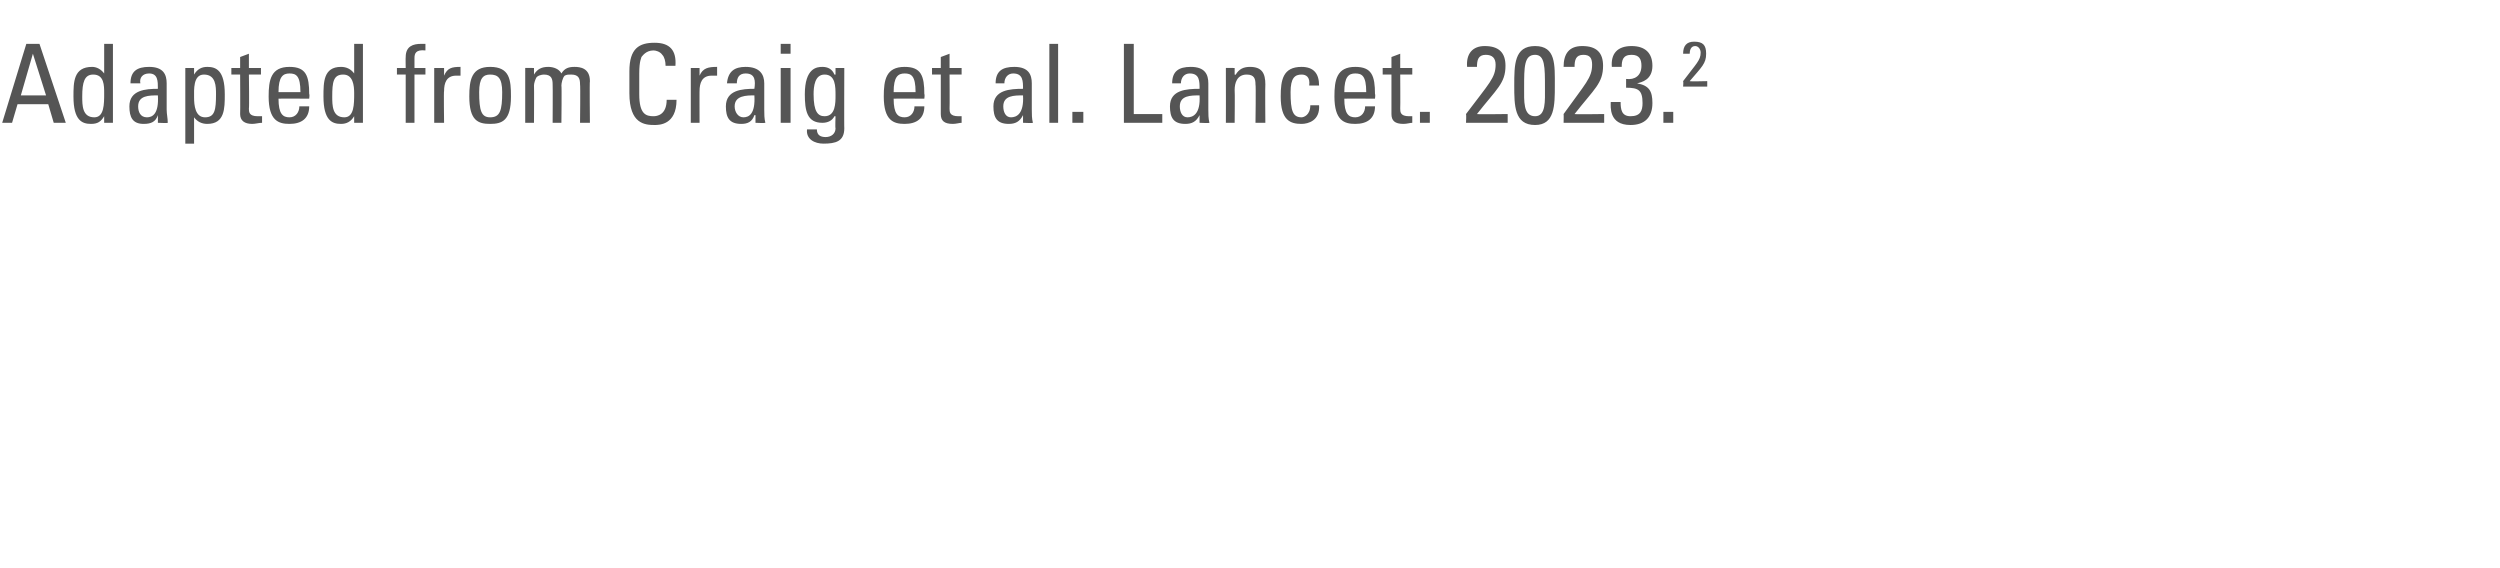 <?xml version="1.0" standalone="no"?><!DOCTYPE svg PUBLIC "-//W3C//DTD SVG 1.1//EN" "http://www.w3.org/Graphics/SVG/1.1/DTD/svg11.dtd"><svg xmlns="http://www.w3.org/2000/svg" version="1.1" width="228px" height="51.8px" viewBox="0 -4 228 51.8" style="top:-4px">  <desc>Adapted from Craig et al. Lancet. 2023.2</desc>  <defs/>  <g id="Polygon198196">    <path d="M 2.4 0 L 3.6 0 L 6 7.2 L 4.9 7.2 L 4.4 5.5 L 1.6 5.5 L 1.1 7.2 L 0.2 7.2 L 2.4 0 Z M 3 0.9 L 3 0.9 L 1.9 4.7 L 4.2 4.7 L 3 0.9 Z M 8.5 2.8 C 7.7 2.8 7.5 3.5 7.5 4.8 C 7.5 5.6 7.5 6.7 8.6 6.7 C 9.5 6.7 9.5 5.5 9.5 4.5 C 9.5 3.8 9.5 2.8 8.5 2.8 Z M 9.5 0 L 10.3 0 L 10.3 7.2 L 9.5 7.2 L 9.5 6.6 C 9.5 6.6 9.48 6.64 9.5 6.6 C 9.2 7.1 8.9 7.3 8.3 7.3 C 7.5 7.3 6.7 7 6.7 4.8 C 6.7 3.5 6.7 2.1 8.4 2.1 C 8.8 2.1 9.2 2.3 9.5 2.7 C 9.47 2.7 9.5 2.7 9.5 2.7 L 9.5 0 Z M 12.6 5.7 C 12.6 6.2 12.8 6.7 13.4 6.7 C 13.9 6.7 14.5 6.4 14.4 4.7 C 13.6 4.7 12.6 4.7 12.6 5.7 Z M 14.4 6.5 C 14.4 6.5 14.41 6.51 14.4 6.5 C 14.2 7.1 13.8 7.3 13.1 7.3 C 12.1 7.3 11.8 6.7 11.8 5.7 C 11.8 4.2 13.3 4.1 14.4 4.1 C 14.4 3.4 14.4 2.7 13.6 2.7 C 13 2.7 12.7 3.1 12.8 3.6 C 12.8 3.6 11.9 3.6 11.9 3.6 C 11.9 2.5 12.5 2.1 13.6 2.1 C 14.9 2.1 15.2 2.8 15.2 3.6 C 15.2 3.6 15.2 6 15.2 6 C 15.2 6.4 15.3 6.8 15.3 7.2 C 15.33 7.24 14.4 7.2 14.4 7.2 L 14.4 6.5 Z M 19.7 4.6 C 19.7 3.9 19.7 2.8 18.6 2.8 C 17.6 2.8 17.7 4.2 17.7 4.9 C 17.7 5.6 17.8 6.7 18.7 6.7 C 19.6 6.7 19.7 6 19.7 4.6 Z M 17.7 2.8 C 17.7 2.8 17.74 2.79 17.7 2.8 C 18 2.3 18.4 2.1 18.9 2.1 C 19.7 2.1 20.5 2.4 20.5 4.6 C 20.5 5.9 20.5 7.3 18.9 7.3 C 18.4 7.3 18 7.1 17.7 6.7 C 17.75 6.73 17.7 6.7 17.7 6.7 L 17.7 9.1 L 16.9 9.1 L 16.9 2.2 L 17.7 2.2 L 17.7 2.8 Z M 21.9 2.2 L 21.9 1.2 L 22.7 0.9 L 22.7 2.2 L 23.8 2.2 L 23.8 2.8 L 22.7 2.8 C 22.7 2.8 22.74 5.9 22.7 5.9 C 22.7 6.2 22.7 6.6 23.5 6.6 C 23.5 6.6 23.7 6.6 23.9 6.6 C 23.9 6.6 23.9 7.2 23.9 7.2 C 23.6 7.2 23.3 7.3 23 7.3 C 22.3 7.3 21.9 7 21.9 6.4 C 21.92 6.4 21.9 2.8 21.9 2.8 L 21.1 2.8 L 21.1 2.2 L 21.9 2.2 Z M 27.4 4.4 C 27.4 2.9 27 2.7 26.4 2.7 C 25.8 2.7 25.4 3 25.4 4.4 C 25.4 4.4 27.4 4.4 27.4 4.4 Z M 25.4 5 C 25.4 6.4 25.8 6.7 26.4 6.7 C 27 6.7 27.3 6.2 27.3 5.7 C 27.3 5.7 28.2 5.7 28.2 5.7 C 28.2 6.8 27.5 7.3 26.4 7.3 C 25.4 7.3 24.5 7 24.5 4.8 C 24.5 3.3 24.7 2.1 26.4 2.1 C 27.9 2.1 28.2 2.9 28.2 4.6 C 28.25 4.55 28.2 5 28.2 5 C 28.2 5 25.41 4.98 25.4 5 Z M 31.3 2.8 C 30.4 2.8 30.3 3.5 30.3 4.8 C 30.3 5.6 30.3 6.7 31.4 6.7 C 32.3 6.7 32.3 5.5 32.3 4.5 C 32.3 3.8 32.2 2.8 31.3 2.8 Z M 32.3 0 L 33.1 0 L 33.1 7.2 L 32.3 7.2 L 32.3 6.6 C 32.3 6.6 32.26 6.64 32.3 6.6 C 32 7.1 31.6 7.3 31.1 7.3 C 30.3 7.3 29.5 7 29.5 4.8 C 29.5 3.5 29.5 2.1 31.1 2.1 C 31.6 2.1 32 2.3 32.3 2.7 C 32.25 2.7 32.3 2.7 32.3 2.7 L 32.3 0 Z M 37 2.2 C 37 2.2 36.98 1.21 37 1.2 C 37 0.2 37.7 0 38.4 0 C 38.6 0 38.7 0 38.8 0 C 38.8 0 38.8 0.6 38.8 0.6 C 37.9 0.5 37.8 0.9 37.8 1.3 C 37.8 1.33 37.8 2.2 37.8 2.2 L 38.8 2.2 L 38.8 2.8 L 37.8 2.8 L 37.8 7.2 L 37 7.2 L 37 2.8 L 36.2 2.8 L 36.2 2.2 L 37 2.2 Z M 40.5 2.9 C 40.5 2.9 40.48 2.95 40.5 2.9 C 40.8 2.2 41.2 2.1 42 2.1 C 42 2.1 42 2.9 42 2.9 C 42 2.9 41.9 2.9 41.8 2.9 C 41.7 2.9 41.7 2.9 41.6 2.9 C 40.7 2.9 40.5 3.6 40.5 4.3 C 40.46 4.26 40.5 7.2 40.5 7.2 L 39.6 7.2 L 39.6 2.2 L 40.5 2.2 L 40.5 2.9 Z M 45.8 4.4 C 45.8 3.1 45.4 2.8 44.7 2.8 C 44.1 2.8 43.7 3.1 43.7 4.4 C 43.7 6.1 43.9 6.7 44.7 6.7 C 45.6 6.7 45.8 6.1 45.8 4.4 Z M 42.8 4.8 C 42.8 3.3 43 2.1 44.7 2.1 C 46.5 2.1 46.6 3.3 46.6 4.8 C 46.6 7 45.8 7.3 44.7 7.3 C 43.6 7.3 42.8 7 42.8 4.8 Z M 50.4 7.2 C 50.4 7.2 50.42 3.74 50.4 3.7 C 50.4 3.2 50.3 2.8 49.6 2.8 C 49.4 2.8 49 2.9 48.9 3.1 C 48.8 3.3 48.7 3.6 48.7 3.8 C 48.72 3.84 48.7 7.2 48.7 7.2 L 47.9 7.2 C 47.9 7.2 47.9 3.24 47.9 3.2 C 47.9 2.9 47.9 2.5 47.9 2.2 C 47.85 2.19 48.7 2.2 48.7 2.2 L 48.7 2.8 C 48.7 2.8 48.74 2.82 48.7 2.8 C 49 2.3 49.4 2.1 50 2.1 C 50.5 2.1 51 2.3 51.2 2.7 C 51.5 2.2 51.9 2.1 52.4 2.1 C 52.9 2.1 53.8 2.2 53.8 3.4 C 53.76 3.4 53.8 7.2 53.8 7.2 L 52.9 7.2 C 52.9 7.2 52.94 3.74 52.9 3.7 C 52.9 3.2 52.8 2.8 52.1 2.8 C 51.8 2.8 51.7 2.8 51.5 2.9 C 51.3 3.1 51.2 3.6 51.2 3.8 C 51.24 3.84 51.2 7.2 51.2 7.2 L 50.4 7.2 Z M 60.7 2 C 60.7 1.6 60.6 1.2 60.4 1 C 60.2 0.7 59.8 0.6 59.6 0.6 C 58.9 0.6 58.6 1.1 58.5 1.2 C 58.5 1.3 58.3 1.5 58.3 2.7 C 58.3 2.7 58.3 4.6 58.3 4.6 C 58.3 6.4 58.9 6.6 59.6 6.6 C 59.9 6.6 60.8 6.5 60.8 5.1 C 60.8 5.1 61.7 5.1 61.7 5.1 C 61.7 7.4 60.1 7.4 59.7 7.4 C 58.8 7.4 57.4 7.3 57.4 4.5 C 57.4 4.5 57.4 2.5 57.4 2.5 C 57.4 0.4 58.3 -0.1 59.7 -0.1 C 61.1 -0.1 61.7 0.6 61.6 2 C 61.6 2 60.7 2 60.7 2 Z M 63.8 2.9 C 63.8 2.9 63.81 2.95 63.8 2.9 C 64.1 2.2 64.6 2.1 65.4 2.1 C 65.4 2.1 65.4 2.9 65.4 2.9 C 65.3 2.9 65.2 2.9 65.1 2.9 C 65.1 2.9 65 2.9 64.9 2.9 C 64 2.9 63.8 3.6 63.8 4.3 C 63.79 4.26 63.8 7.2 63.8 7.2 L 63 7.2 L 63 2.2 L 63.8 2.2 L 63.8 2.9 Z M 67 5.7 C 67 6.2 67.3 6.7 67.8 6.7 C 68.3 6.7 68.9 6.4 68.8 4.7 C 68.1 4.7 67 4.7 67 5.7 Z M 68.9 6.5 C 68.9 6.5 68.85 6.51 68.8 6.5 C 68.6 7.1 68.2 7.3 67.6 7.3 C 66.5 7.3 66.2 6.7 66.2 5.7 C 66.2 4.2 67.7 4.1 68.8 4.1 C 68.9 3.4 68.9 2.7 68 2.7 C 67.4 2.7 67.2 3.1 67.2 3.6 C 67.2 3.6 66.3 3.6 66.3 3.6 C 66.4 2.5 67 2.1 68 2.1 C 69.3 2.1 69.7 2.8 69.7 3.6 C 69.7 3.6 69.7 6 69.7 6 C 69.7 6.4 69.7 6.8 69.8 7.2 C 69.77 7.24 68.9 7.2 68.9 7.2 L 68.9 6.5 Z M 72.1 7.2 L 71.2 7.2 L 71.2 2.2 L 72.1 2.2 L 72.1 7.2 Z M 71.2 0 L 72.1 0 L 72.1 0.9 L 71.2 0.9 L 71.2 0 Z M 75.2 2.8 C 74.3 2.8 74.2 3.9 74.2 4.6 C 74.2 6.2 74.6 6.6 75.2 6.6 C 76.2 6.6 76.2 5.4 76.2 4.7 C 76.2 3.9 76.2 2.8 75.2 2.8 Z M 76.2 2.2 L 77 2.2 C 77 2.2 76.98 7.75 77 7.7 C 77 8.9 76.2 9.1 75.1 9.1 C 74.3 9.1 73.5 8.7 73.6 7.8 C 73.6 7.8 74.5 7.8 74.5 7.8 C 74.5 8.3 74.8 8.5 75.3 8.5 C 75.8 8.5 76.2 8.2 76.2 7.7 C 76.16 7.66 76.2 6.6 76.2 6.6 C 76.2 6.6 76.13 6.61 76.1 6.6 C 75.9 7 75.5 7.2 75 7.2 C 73.6 7.2 73.4 6.1 73.4 4.6 C 73.4 2.2 74.5 2.1 75 2.1 C 75.5 2.1 75.9 2.3 76.1 2.8 C 76.14 2.81 76.2 2.8 76.2 2.8 L 76.2 2.2 Z M 83.5 4.4 C 83.5 2.9 83.1 2.7 82.5 2.7 C 81.9 2.7 81.5 3 81.5 4.4 C 81.5 4.4 83.5 4.4 83.5 4.4 Z M 81.5 5 C 81.5 6.4 81.9 6.7 82.5 6.7 C 83.1 6.7 83.4 6.2 83.4 5.7 C 83.4 5.7 84.3 5.7 84.3 5.7 C 84.3 6.8 83.6 7.3 82.5 7.3 C 81.5 7.3 80.6 7 80.6 4.8 C 80.6 3.3 80.8 2.1 82.5 2.1 C 84 2.1 84.3 2.9 84.3 4.6 C 84.35 4.55 84.3 5 84.3 5 C 84.3 5 81.51 4.98 81.5 5 Z M 85.8 2.2 L 85.8 1.2 L 86.6 0.9 L 86.6 2.2 L 87.7 2.2 L 87.7 2.8 L 86.6 2.8 C 86.6 2.8 86.62 5.9 86.6 5.9 C 86.6 6.2 86.6 6.6 87.4 6.6 C 87.4 6.6 87.6 6.6 87.7 6.6 C 87.7 6.6 87.7 7.2 87.7 7.2 C 87.5 7.2 87.2 7.3 86.9 7.3 C 86.1 7.3 85.8 7 85.8 6.4 C 85.8 6.4 85.8 2.8 85.8 2.8 L 85 2.8 L 85 2.2 L 85.8 2.2 Z M 91.5 5.7 C 91.5 6.2 91.7 6.7 92.2 6.7 C 92.7 6.7 93.4 6.4 93.3 4.7 C 92.5 4.7 91.5 4.7 91.5 5.7 Z M 93.3 6.5 C 93.3 6.5 93.29 6.51 93.3 6.5 C 93 7.1 92.6 7.3 92 7.3 C 90.9 7.3 90.6 6.7 90.6 5.7 C 90.6 4.2 92.1 4.1 93.3 4.1 C 93.3 3.4 93.3 2.7 92.4 2.7 C 91.9 2.7 91.6 3.1 91.6 3.6 C 91.6 3.6 90.8 3.6 90.8 3.6 C 90.8 2.5 91.4 2.1 92.5 2.1 C 93.8 2.1 94.1 2.8 94.1 3.6 C 94.1 3.6 94.1 6 94.1 6 C 94.1 6.4 94.1 6.8 94.2 7.2 C 94.21 7.24 93.3 7.2 93.3 7.2 L 93.3 6.5 Z M 96.5 7.2 L 95.7 7.2 L 95.7 0 L 96.5 0 L 96.5 7.2 Z M 98.8 7.2 L 97.8 7.2 L 97.8 6.2 L 98.8 6.2 L 98.8 7.2 Z M 102.5 7.2 L 102.5 0 L 103.4 0 L 103.4 6.4 L 106 6.4 L 106 7.2 L 102.5 7.2 Z M 107.6 5.7 C 107.6 6.2 107.8 6.7 108.3 6.7 C 108.8 6.7 109.5 6.4 109.4 4.7 C 108.6 4.7 107.6 4.7 107.6 5.7 Z M 109.4 6.5 C 109.4 6.5 109.39 6.51 109.4 6.5 C 109.1 7.1 108.7 7.3 108.1 7.3 C 107 7.3 106.7 6.7 106.7 5.7 C 106.7 4.2 108.2 4.1 109.4 4.1 C 109.4 3.4 109.4 2.7 108.5 2.7 C 108 2.7 107.7 3.1 107.7 3.6 C 107.7 3.6 106.9 3.6 106.9 3.6 C 106.9 2.5 107.5 2.1 108.6 2.1 C 109.9 2.1 110.2 2.8 110.2 3.6 C 110.2 3.6 110.2 6 110.2 6 C 110.2 6.4 110.2 6.8 110.3 7.2 C 110.31 7.24 109.4 7.2 109.4 7.2 L 109.4 6.5 Z M 114.5 7.2 C 114.5 7.2 114.55 3.74 114.5 3.7 C 114.5 3.2 114.4 2.8 113.7 2.8 C 112.8 2.8 112.6 3.6 112.6 4.2 C 112.63 4.25 112.6 7.2 112.6 7.2 L 111.8 7.2 C 111.8 7.2 111.81 3.24 111.8 3.2 C 111.8 2.9 111.8 2.5 111.8 2.2 C 111.76 2.19 112.6 2.2 112.6 2.2 L 112.6 2.8 C 112.6 2.8 112.67 2.84 112.7 2.8 C 113 2.3 113.4 2.1 114 2.1 C 115.1 2.1 115.4 2.7 115.4 3.7 C 115.37 3.74 115.4 7.2 115.4 7.2 L 114.5 7.2 Z M 119.4 3.8 C 119.5 3 119.1 2.8 118.7 2.8 C 118.1 2.8 117.7 3.1 117.7 4.4 C 117.7 6.1 117.9 6.7 118.7 6.7 C 118.9 6.7 119.5 6.5 119.5 5.6 C 119.5 5.6 120.3 5.6 120.3 5.6 C 120.4 7 119.3 7.3 118.7 7.3 C 117.7 7.3 116.8 7 116.8 4.8 C 116.8 3.3 117 2.1 118.7 2.1 C 119.8 2.1 120.3 2.7 120.3 3.8 C 120.3 3.8 119.4 3.8 119.4 3.8 Z M 124.6 4.4 C 124.6 2.9 124.2 2.7 123.6 2.7 C 123 2.7 122.6 3 122.6 4.4 C 122.6 4.4 124.6 4.4 124.6 4.4 Z M 122.6 5 C 122.6 6.4 123 6.7 123.6 6.7 C 124.2 6.7 124.5 6.2 124.5 5.7 C 124.5 5.7 125.4 5.7 125.4 5.7 C 125.4 6.8 124.7 7.3 123.6 7.3 C 122.6 7.3 121.7 7 121.7 4.8 C 121.7 3.3 121.9 2.1 123.6 2.1 C 125.1 2.1 125.4 2.9 125.4 4.6 C 125.45 4.55 125.4 5 125.4 5 C 125.4 5 122.61 4.98 122.6 5 Z M 126.9 2.2 L 126.9 1.2 L 127.7 0.9 L 127.7 2.2 L 128.8 2.2 L 128.8 2.8 L 127.7 2.8 C 127.7 2.8 127.72 5.9 127.7 5.9 C 127.7 6.2 127.7 6.6 128.5 6.6 C 128.5 6.6 128.7 6.6 128.8 6.6 C 128.8 6.6 128.8 7.2 128.8 7.2 C 128.6 7.2 128.3 7.3 128 7.3 C 127.2 7.3 126.9 7 126.9 6.4 C 126.9 6.4 126.9 2.8 126.9 2.8 L 126.1 2.8 L 126.1 2.2 L 126.9 2.2 Z M 130.4 7.2 L 129.5 7.2 L 129.5 6.2 L 130.4 6.2 L 130.4 7.2 Z M 133.7 7.2 C 133.7 7.2 133.74 6.44 133.7 6.4 C 135.8 3.6 136.4 3.1 136.4 1.9 C 136.4 1.3 136.1 1 135.5 1 C 134.8 1 134.7 1.5 134.7 2.1 C 134.7 2.1 133.8 2.1 133.8 2.1 C 133.7 0.9 134.3 0.2 135.4 0.2 C 136.7 0.2 137.3 0.8 137.3 2 C 137.3 3.6 136.5 4.1 134.7 6.4 C 134.72 6.44 137.5 6.4 137.5 6.4 L 137.5 7.2 L 133.7 7.2 Z M 141.8 3.8 C 141.8 5.6 141.8 7.4 140 7.4 C 138.1 7.4 138.1 5.6 138.1 3.8 C 138.1 1.9 138.1 0.2 140 0.2 C 141.9 0.2 141.8 1.9 141.8 3.8 Z M 139 4 C 139 5.2 138.9 6.6 140 6.6 C 141 6.6 140.9 5.2 140.9 4 C 140.9 2.1 140.9 1 140 1 C 139 1 139 2.1 139 4 Z M 142.6 7.2 C 142.6 7.2 142.62 6.44 142.6 6.4 C 144.6 3.6 145.2 3.1 145.2 1.9 C 145.2 1.3 145 1 144.4 1 C 143.7 1 143.6 1.5 143.6 2.1 C 143.6 2.1 142.6 2.1 142.6 2.1 C 142.6 0.9 143.1 0.2 144.3 0.2 C 145.6 0.2 146.2 0.8 146.2 2 C 146.2 3.6 145.4 4.1 143.6 6.4 C 143.6 6.44 146.3 6.4 146.3 6.4 L 146.3 7.2 L 142.6 7.2 Z M 148.3 3.2 C 149.1 3.3 149.7 2.9 149.7 2 C 149.7 1.4 149.5 1 148.8 1 C 148 1 147.9 1.5 147.9 2.1 C 147.9 2.1 147 2.1 147 2.1 C 146.9 0.9 147.5 0.2 148.8 0.2 C 150 0.2 150.7 0.8 150.7 2 C 150.7 3.3 149.7 3.5 149.3 3.6 C 149.3 3.6 149.3 3.6 149.3 3.6 C 150.4 3.8 150.7 4.3 150.7 5.4 C 150.7 6.7 150 7.4 148.7 7.4 C 146.7 7.4 146.9 5.7 146.9 5.3 C 146.9 5.3 147.8 5.3 147.8 5.3 C 147.8 6 147.9 6.6 148.7 6.6 C 149.6 6.6 149.8 6.1 149.8 5.4 C 149.8 4.2 149.4 4 148.3 4 C 148.3 4 148.3 3.2 148.3 3.2 Z M 152.6 7.2 L 151.7 7.2 L 151.7 6.2 L 152.6 6.2 L 152.6 7.2 Z M 153.5 3.9 C 153.5 3.9 153.54 3.44 153.5 3.4 C 154.7 1.8 155.1 1.5 155.1 0.8 C 155.1 0.5 154.9 0.2 154.6 0.2 C 154.2 0.2 154.1 0.6 154.1 0.9 C 154.1 0.9 153.5 0.9 153.5 0.9 C 153.5 0.2 153.8 -0.2 154.5 -0.2 C 155.3 -0.2 155.6 0.1 155.6 0.9 C 155.6 1.8 155.2 2.1 154.1 3.4 C 154.11 3.44 155.7 3.4 155.7 3.4 L 155.7 3.9 L 153.5 3.9 Z " stroke="none" fill="#555555"/>  </g></svg>